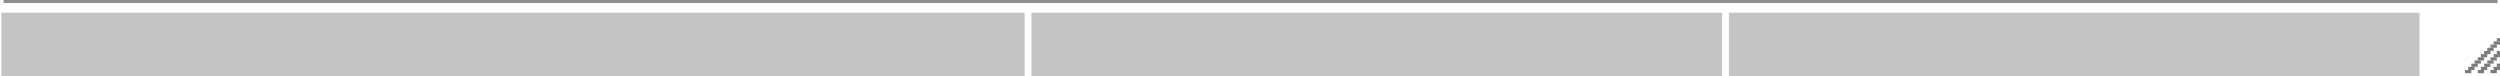 <svg width="1571" height="48" viewBox="0 0 1571 48" fill="none" xmlns="http://www.w3.org/2000/svg">
<rect x="1547" y="44" width="2" height="2" fill="white"/>
<rect x="1549" y="42" width="2" height="2" fill="white"/>
<rect x="1551" y="40" width="2" height="2" fill="white"/>
<rect x="1553" y="38" width="2" height="2" fill="white"/>
<rect x="1555" y="36" width="2" height="2" fill="white"/>
<rect x="1557" y="34" width="2" height="2" fill="white"/>
<rect x="1559" y="32" width="2" height="2" fill="white"/>
<rect x="1561" y="30" width="2" height="2" fill="white"/>
<rect x="1563" y="28" width="2" height="2" fill="white"/>
<rect x="1565" y="26" width="2" height="2" fill="white"/>
<rect x="1567" y="24" width="2" height="2" fill="white"/>
<rect x="1569" y="22" width="2" height="2" fill="white"/>
<rect x="1549" y="44" width="4" height="2" fill="#7B7D7B"/>
<rect x="1551" y="42" width="4" height="2" fill="#7B7D7B"/>
<rect x="1553" y="40" width="4" height="2" fill="#7B7D7B"/>
<rect x="1555" y="38" width="4" height="2" fill="#7B7D7B"/>
<rect x="1557" y="36" width="4" height="2" fill="#7B7D7B"/>
<rect x="1559" y="34" width="4" height="2" fill="#7B7D7B"/>
<rect x="1561" y="32" width="4" height="2" fill="#7B7D7B"/>
<rect x="1563" y="30" width="4" height="2" fill="#7B7D7B"/>
<rect x="1563" y="44" width="2" height="2" fill="white"/>
<rect x="1565" y="42" width="2" height="2" fill="white"/>
<rect x="1567" y="40" width="2" height="2" fill="white"/>
<rect x="1569" y="38" width="2" height="2" fill="white"/>
<rect x="1565" y="44" width="4" height="2" fill="#7B7D7B"/>
<rect x="1567" y="42" width="4" height="2" fill="#7B7D7B"/>
<rect x="1569" y="40" width="2" height="2" fill="#7B7D7B"/>
<rect x="1555" y="44" width="2" height="2" fill="white"/>
<rect x="1557" y="42" width="2" height="2" fill="white"/>
<rect x="1559" y="40" width="2" height="2" fill="white"/>
<rect x="1561" y="38" width="2" height="2" fill="white"/>
<rect x="1563" y="36" width="2" height="2" fill="white"/>
<rect x="1565" y="34" width="2" height="2" fill="white"/>
<rect x="1567" y="32" width="2" height="2" fill="white"/>
<rect x="1569" y="30" width="2" height="2" fill="white"/>
<rect x="1557" y="44" width="4" height="2" fill="#7B7D7B"/>
<rect x="1559" y="42" width="4" height="2" fill="#7B7D7B"/>
<rect x="1561" y="40" width="4" height="2" fill="#7B7D7B"/>
<rect x="1563" y="38" width="4" height="2" fill="#7B7D7B"/>
<rect x="1565" y="36" width="4" height="2" fill="#7B7D7B"/>
<rect x="1567" y="34" width="4" height="2" fill="#7B7D7B"/>
<rect x="1569" y="32" width="2" height="2" fill="#7B7D7B"/>
<rect x="1565" y="28" width="4" height="2" fill="#7B7D7B"/>
<rect x="1567" y="26" width="4" height="2" fill="#7B7D7B"/>
<rect x="1569" y="24" width="2" height="2" fill="#7B7D7B"/>
<g filter="url(#filter0_ii_0_1)">
<rect x="0.859" y="8" width="643.014" height="40" fill="#C4C4C4"/>
</g>
<g filter="url(#filter1_ii_0_1)">
<rect x="648.198" y="8" width="433.962" height="40" fill="#C4C4C4"/>
</g>
<g filter="url(#filter2_ii_0_1)">
<rect x="1086.48" y="8" width="433.962" height="40" fill="#C4C4C4"/>
</g>
<rect x="2.301" width="1567.17" height="2" fill="#8E8E8E"/>
<rect x="2.301" y="2" width="1567.17" height="2" fill="white"/>
<defs>
<filter id="filter0_ii_0_1" x="0.859" y="8" width="643.014" height="40" filterUnits="userSpaceOnUse" color-interpolation-filters="sRGB">
<feFlood flood-opacity="0" result="BackgroundImageFix"/>
<feBlend mode="normal" in="SourceGraphic" in2="BackgroundImageFix" result="shape"/>
<feColorMatrix in="SourceAlpha" type="matrix" values="0 0 0 0 0 0 0 0 0 0 0 0 0 0 0 0 0 0 127 0" result="hardAlpha"/>
<feOffset dx="2" dy="2"/>
<feComposite in2="hardAlpha" operator="arithmetic" k2="-1" k3="1"/>
<feColorMatrix type="matrix" values="0 0 0 0 0.496 0 0 0 0 0.496 0 0 0 0 0.496 0 0 0 1 0"/>
<feBlend mode="normal" in2="shape" result="effect1_innerShadow_0_1"/>
<feColorMatrix in="SourceAlpha" type="matrix" values="0 0 0 0 0 0 0 0 0 0 0 0 0 0 0 0 0 0 127 0" result="hardAlpha"/>
<feOffset dx="-2" dy="-2"/>
<feComposite in2="hardAlpha" operator="arithmetic" k2="-1" k3="1"/>
<feColorMatrix type="matrix" values="0 0 0 0 0.942 0 0 0 0 0.942 0 0 0 0 0.942 0 0 0 1 0"/>
<feBlend mode="normal" in2="effect1_innerShadow_0_1" result="effect2_innerShadow_0_1"/>
</filter>
<filter id="filter1_ii_0_1" x="648.198" y="8" width="433.962" height="40" filterUnits="userSpaceOnUse" color-interpolation-filters="sRGB">
<feFlood flood-opacity="0" result="BackgroundImageFix"/>
<feBlend mode="normal" in="SourceGraphic" in2="BackgroundImageFix" result="shape"/>
<feColorMatrix in="SourceAlpha" type="matrix" values="0 0 0 0 0 0 0 0 0 0 0 0 0 0 0 0 0 0 127 0" result="hardAlpha"/>
<feOffset dx="2" dy="2"/>
<feComposite in2="hardAlpha" operator="arithmetic" k2="-1" k3="1"/>
<feColorMatrix type="matrix" values="0 0 0 0 0.496 0 0 0 0 0.496 0 0 0 0 0.496 0 0 0 1 0"/>
<feBlend mode="normal" in2="shape" result="effect1_innerShadow_0_1"/>
<feColorMatrix in="SourceAlpha" type="matrix" values="0 0 0 0 0 0 0 0 0 0 0 0 0 0 0 0 0 0 127 0" result="hardAlpha"/>
<feOffset dx="-2" dy="-2"/>
<feComposite in2="hardAlpha" operator="arithmetic" k2="-1" k3="1"/>
<feColorMatrix type="matrix" values="0 0 0 0 0.942 0 0 0 0 0.942 0 0 0 0 0.942 0 0 0 1 0"/>
<feBlend mode="normal" in2="effect1_innerShadow_0_1" result="effect2_innerShadow_0_1"/>
</filter>
<filter id="filter2_ii_0_1" x="1086.48" y="8" width="433.962" height="40" filterUnits="userSpaceOnUse" color-interpolation-filters="sRGB">
<feFlood flood-opacity="0" result="BackgroundImageFix"/>
<feBlend mode="normal" in="SourceGraphic" in2="BackgroundImageFix" result="shape"/>
<feColorMatrix in="SourceAlpha" type="matrix" values="0 0 0 0 0 0 0 0 0 0 0 0 0 0 0 0 0 0 127 0" result="hardAlpha"/>
<feOffset dx="2" dy="2"/>
<feComposite in2="hardAlpha" operator="arithmetic" k2="-1" k3="1"/>
<feColorMatrix type="matrix" values="0 0 0 0 0.496 0 0 0 0 0.496 0 0 0 0 0.496 0 0 0 1 0"/>
<feBlend mode="normal" in2="shape" result="effect1_innerShadow_0_1"/>
<feColorMatrix in="SourceAlpha" type="matrix" values="0 0 0 0 0 0 0 0 0 0 0 0 0 0 0 0 0 0 127 0" result="hardAlpha"/>
<feOffset dx="-2" dy="-2"/>
<feComposite in2="hardAlpha" operator="arithmetic" k2="-1" k3="1"/>
<feColorMatrix type="matrix" values="0 0 0 0 0.942 0 0 0 0 0.942 0 0 0 0 0.942 0 0 0 1 0"/>
<feBlend mode="normal" in2="effect1_innerShadow_0_1" result="effect2_innerShadow_0_1"/>
</filter>
</defs>
</svg>
